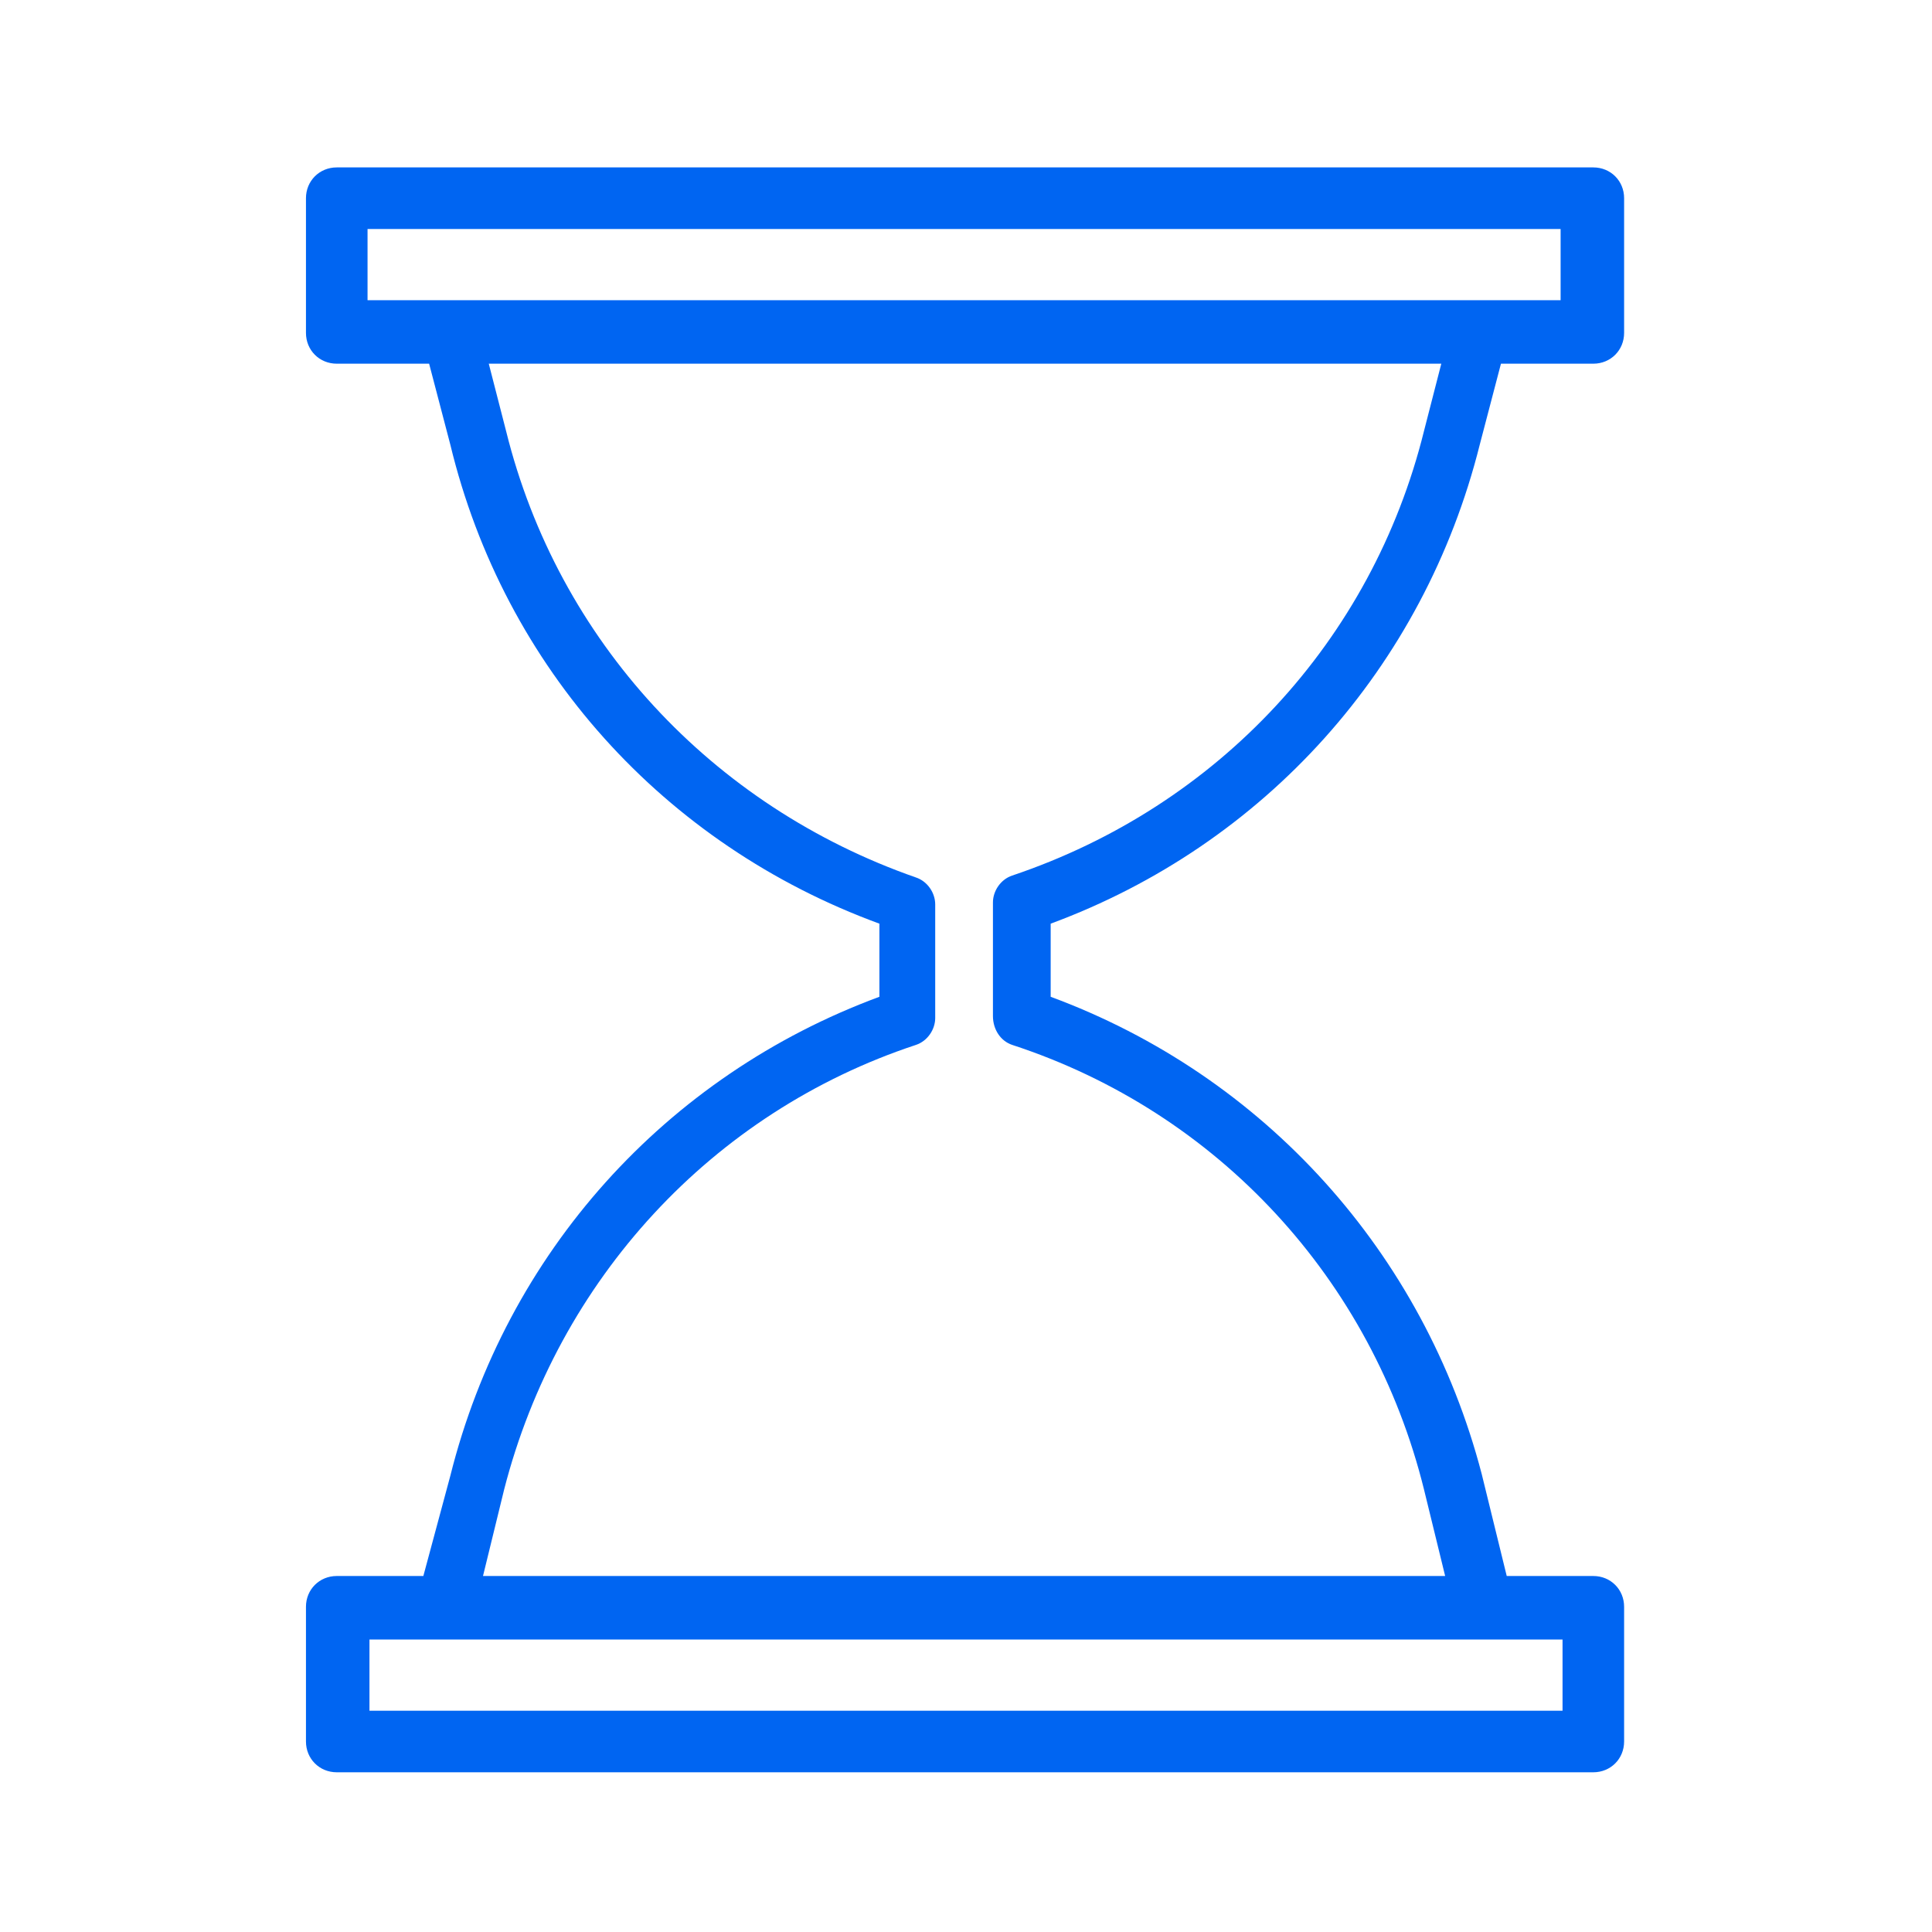 <?xml version="1.0" encoding="UTF-8" standalone="no"?>
<!-- Generator: Adobe Illustrator 21.1.0, SVG Export Plug-In . SVG Version: 6.00 Build 0)  -->

<svg
   version="1.1"
   id="Layer_1"
   x="0px"
   y="0px"
   viewBox="0 0 100.4 100.4"
   style="enable-background:new 0 0 100.4 100.4;"
   xml:space="preserve"
   sodipodi:docname="Tilda_Icons_1ed_hourglass_blue.svg"
   inkscape:version="1.3 (0e150ed6c4, 2023-07-21)"
   xmlns:inkscape="http://www.inkscape.org/namespaces/inkscape"
   xmlns:sodipodi="http://sodipodi.sourceforge.net/DTD/sodipodi-0.dtd"
   xmlns="http://www.w3.org/2000/svg"
   xmlns:svg="http://www.w3.org/2000/svg"><defs
   id="defs1" /><sodipodi:namedview
   id="namedview1"
   pagecolor="#ffffff"
   bordercolor="#666666"
   borderopacity="1.0"
   inkscape:showpageshadow="2"
   inkscape:pageopacity="0.0"
   inkscape:pagecheckerboard="0"
   inkscape:deskcolor="#d1d1d1"
   inkscape:zoom="8.3565736"
   inkscape:cx="50.140168"
   inkscape:cy="50.200001"
   inkscape:window-width="1920"
   inkscape:window-height="1017"
   inkscape:window-x="-8"
   inkscape:window-y="-8"
   inkscape:window-maximized="1"
   inkscape:current-layer="Layer_1" />&#10;<path
   d="M76.9,23.1l1.1-4.2h4.8c0.9,0,1.6-0.7,1.6-1.6v-7c0-0.9-0.7-1.6-1.6-1.6H17.5c-0.9,0-1.6,0.7-1.6,1.6v7  c0,0.9,0.7,1.6,1.6,1.6h4.8l1.1,4.2C26.2,34.7,34.5,43.9,45.7,48v3.8c-11.1,4.1-19.4,13.3-22.3,24.9L22,81.9h-4.5  c-0.9,0-1.6,0.7-1.6,1.6v7c0,0.9,0.7,1.6,1.6,1.6h65.3c0.9,0,1.6-0.7,1.6-1.6v-7c0-0.9-0.7-1.6-1.6-1.6h-4.5l-1.3-5.3  C74,65.1,65.7,55.9,54.6,51.8V48C65.7,43.9,74,34.7,76.9,23.1z M19.1,11.9h62v3.7h-62V11.9z M81.2,88.9h-62v-3.7h62V88.9z   M52.6,54.3C63.3,57.8,71.3,66.5,74,77.4l1.1,4.5h-50l1.1-4.5C29,66.5,37,57.8,47.6,54.3c0.6-0.2,1-0.8,1-1.4v-5.9  c0-0.6-0.4-1.2-1-1.4C37,41.9,29,33.3,26.3,22.4l-0.9-3.5h49.5L74,22.4c-2.7,10.9-10.7,19.5-21.4,23.1c-0.6,0.2-1,0.8-1,1.4v5.9  C51.6,53.5,52,54.1,52.6,54.3z"
   id="path1"
   style="fill:#0065f2;fill-opacity:1" />&#10;</svg>

